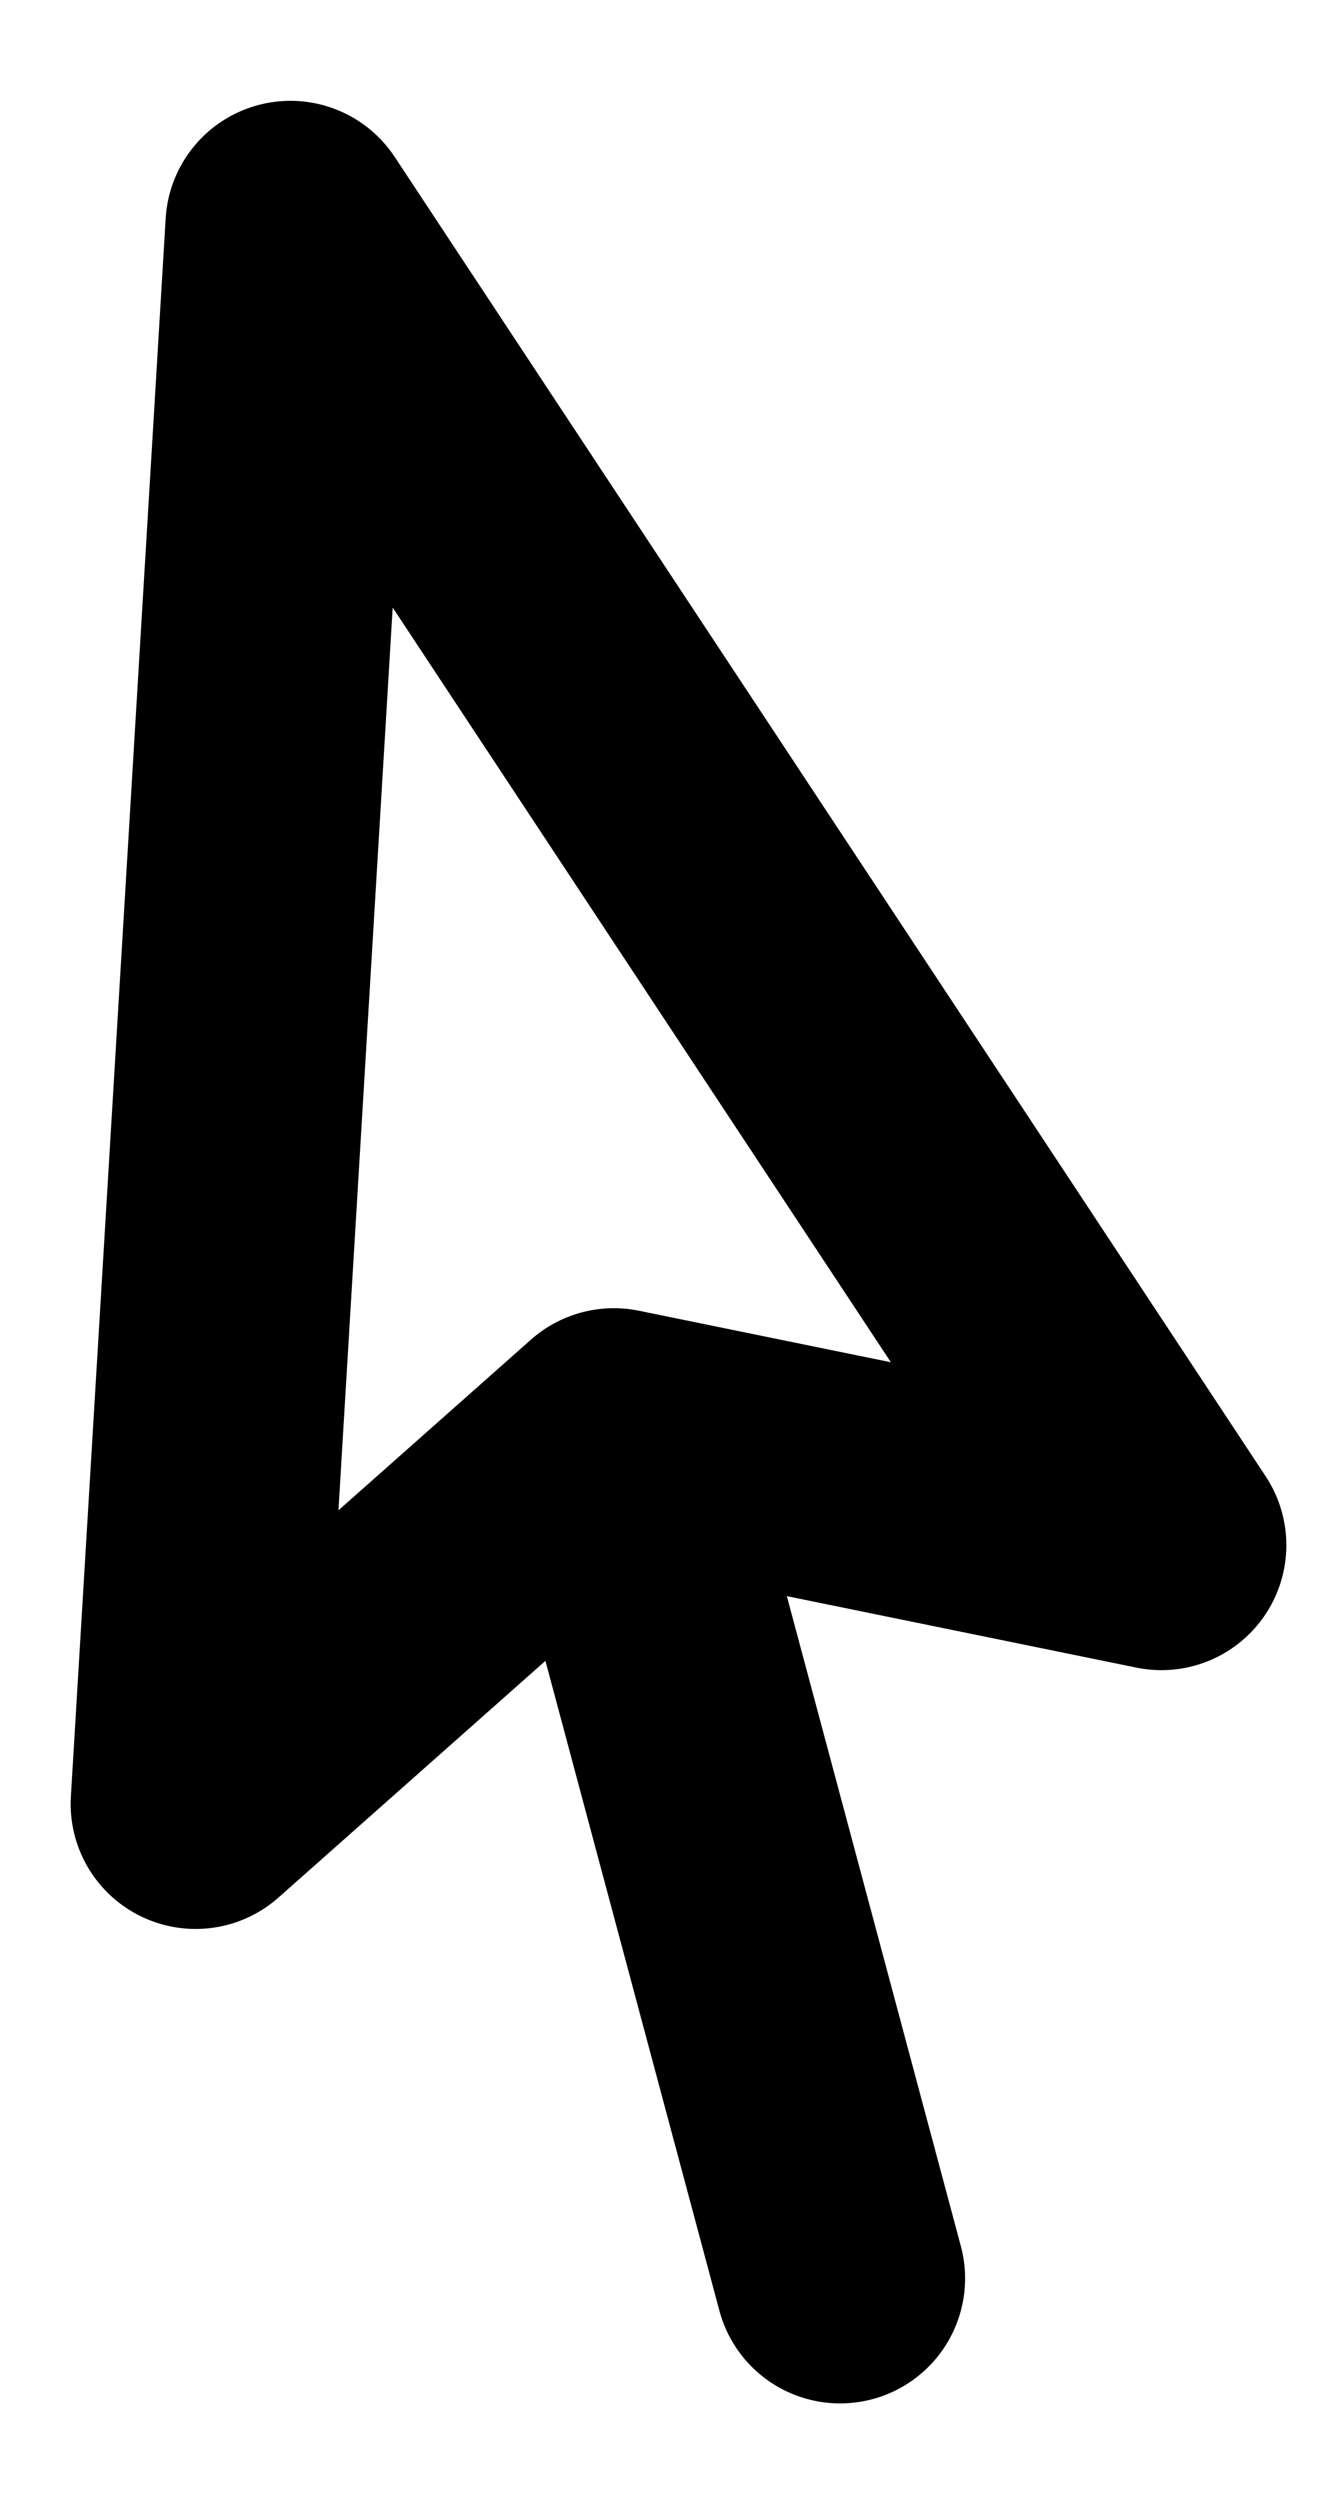 <svg width="16" height="30" viewBox="0 0 8 15" fill="none" xmlns="http://www.w3.org/2000/svg">
<path d="M5.042 13.672L3.684 8.6M3.684 8.6L1.174 10.825L1.743 1.355L6.97 9.272L3.684 8.6Z" stroke="#000000" stroke-width="1.5" stroke-linecap="round" stroke-linejoin="round"/>
</svg>
